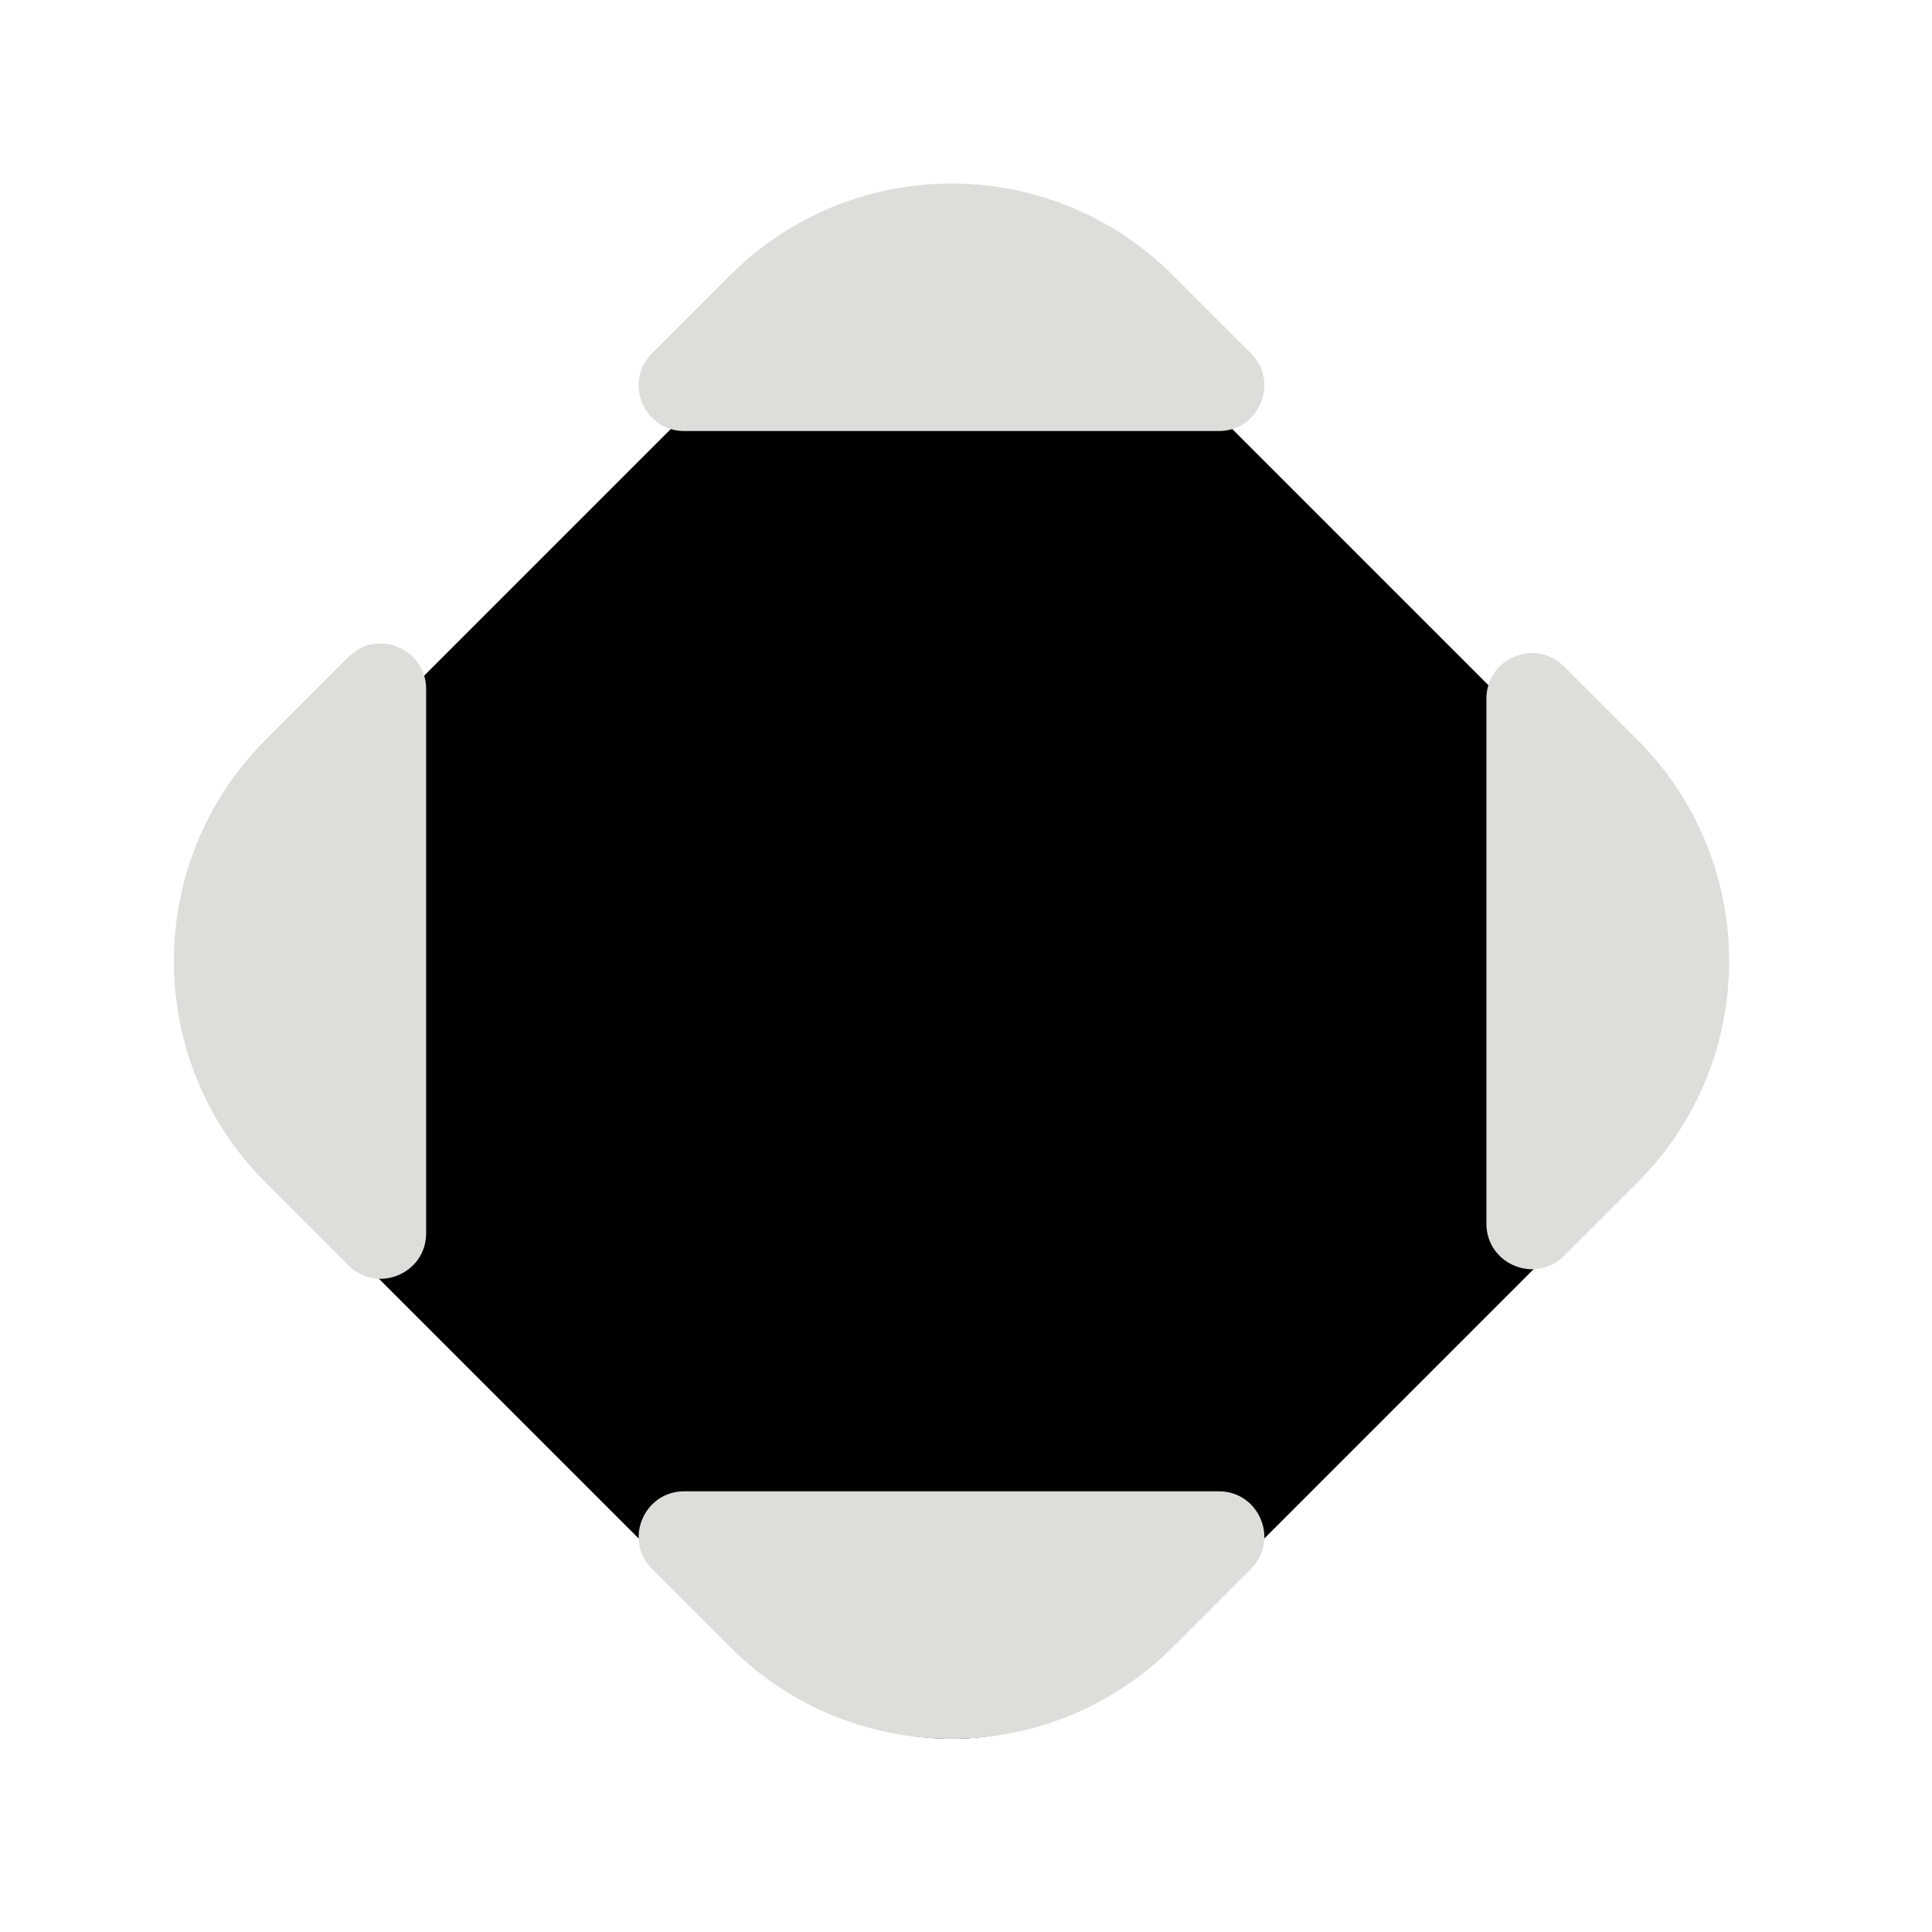 <?xml version="1.0" encoding="UTF-8" standalone="no"?>
<svg
   width="200"
   height="200"
   viewBox="0 0 200 200"
   fill="none"
   version="1.1"
   id="svg31"
   xmlns="http://www.w3.org/2000/svg"
   xmlns:svg="http://www.w3.org/2000/svg">
  <g
     filter="url(#filter0_d)"
     id="g4"
     style="fill:#000000">
    <path
       d="M30.236 119.383C19.255 108.402 19.255 90.598 30.236 79.617L78.617 31.236C89.598 20.255 107.402 20.255 118.383 31.236L166.764 79.617C177.745 90.598 177.745 108.402 166.764 119.383L118.383 167.764C107.402 178.745 89.598 178.745 78.617 167.764L30.236 119.383Z"
       fill="#00FF00"
       id="path2"
       style="fill:#000000" />
  </g>
  <path
     d="M70.831 154.379C66.635 154.379 64.534 159.452 67.501 162.42L75.593 170.512C88.244 183.163 108.756 183.163 121.407 170.512L129.499 162.42C132.466 159.452 130.365 154.379 126.169 154.379H70.831Z"
     fill="#0000FF"
     id="path6"
     style="fill:#deddda" />
  <path
     d="M153.873 126.675C153.873 130.871 158.946 132.972 161.913 130.005L169.512 122.407C182.163 109.756 182.163 89.244 169.512 76.593L161.913 68.995C158.946 66.028 153.873 68.129 153.873 72.325V126.675Z"
     fill="#0000FF"
     id="path8"
     style="fill:#deddda" />
  <path
     d="M126.169 44.621C130.365 44.621 132.466 39.547 129.499 36.58L121.407 28.488C108.756 15.837 88.244 15.837 75.593 28.488L67.501 36.58C64.534 39.547 66.635 44.621 70.832 44.621L126.169 44.621Z"
     fill="#0000FF"
     id="path10"
     style="fill:#deddda" />
  <path
     d="M44.115 71.338C44.115 67.141 39.041 65.04 36.074 68.007L27.488 76.593C14.837 89.244 14.837 109.756 27.488 122.407L36.074 130.993C39.041 133.96 44.115 131.859 44.115 127.662V71.338Z"
     fill="#0000FF"
     id="path12"
     style="fill:#deddda" />
  <defs
     id="defs29">
    <filter
       id="filter0_d"
       x="16"
       y="21"
       width="165"
       height="165"
       filterUnits="userSpaceOnUse"
       color-interpolation-filters="sRGB">
      <feFlood
         flood-opacity="0"
         result="BackgroundImageFix"
         id="feFlood14" />
      <feColorMatrix
         in="SourceAlpha"
         type="matrix"
         values="0 0 0 0 0 0 0 0 0 0 0 0 0 0 0 0 0 0 127 0"
         id="feColorMatrix16" />
      <feOffset
         dy="4"
         id="feOffset18" />
      <feGaussianBlur
         stdDeviation="3"
         id="feGaussianBlur20" />
      <feColorMatrix
         type="matrix"
         values="0 0 0 0 0 0 0 0 0 0 0 0 0 0 0 0 0 0 0.2 0"
         id="feColorMatrix22" />
      <feBlend
         mode="normal"
         in2="BackgroundImageFix"
         result="effect1_dropShadow"
         id="feBlend24" />
      <feBlend
         mode="normal"
         in="SourceGraphic"
         in2="effect1_dropShadow"
         result="shape"
         id="feBlend26" />
    </filter>
  </defs>
</svg>
